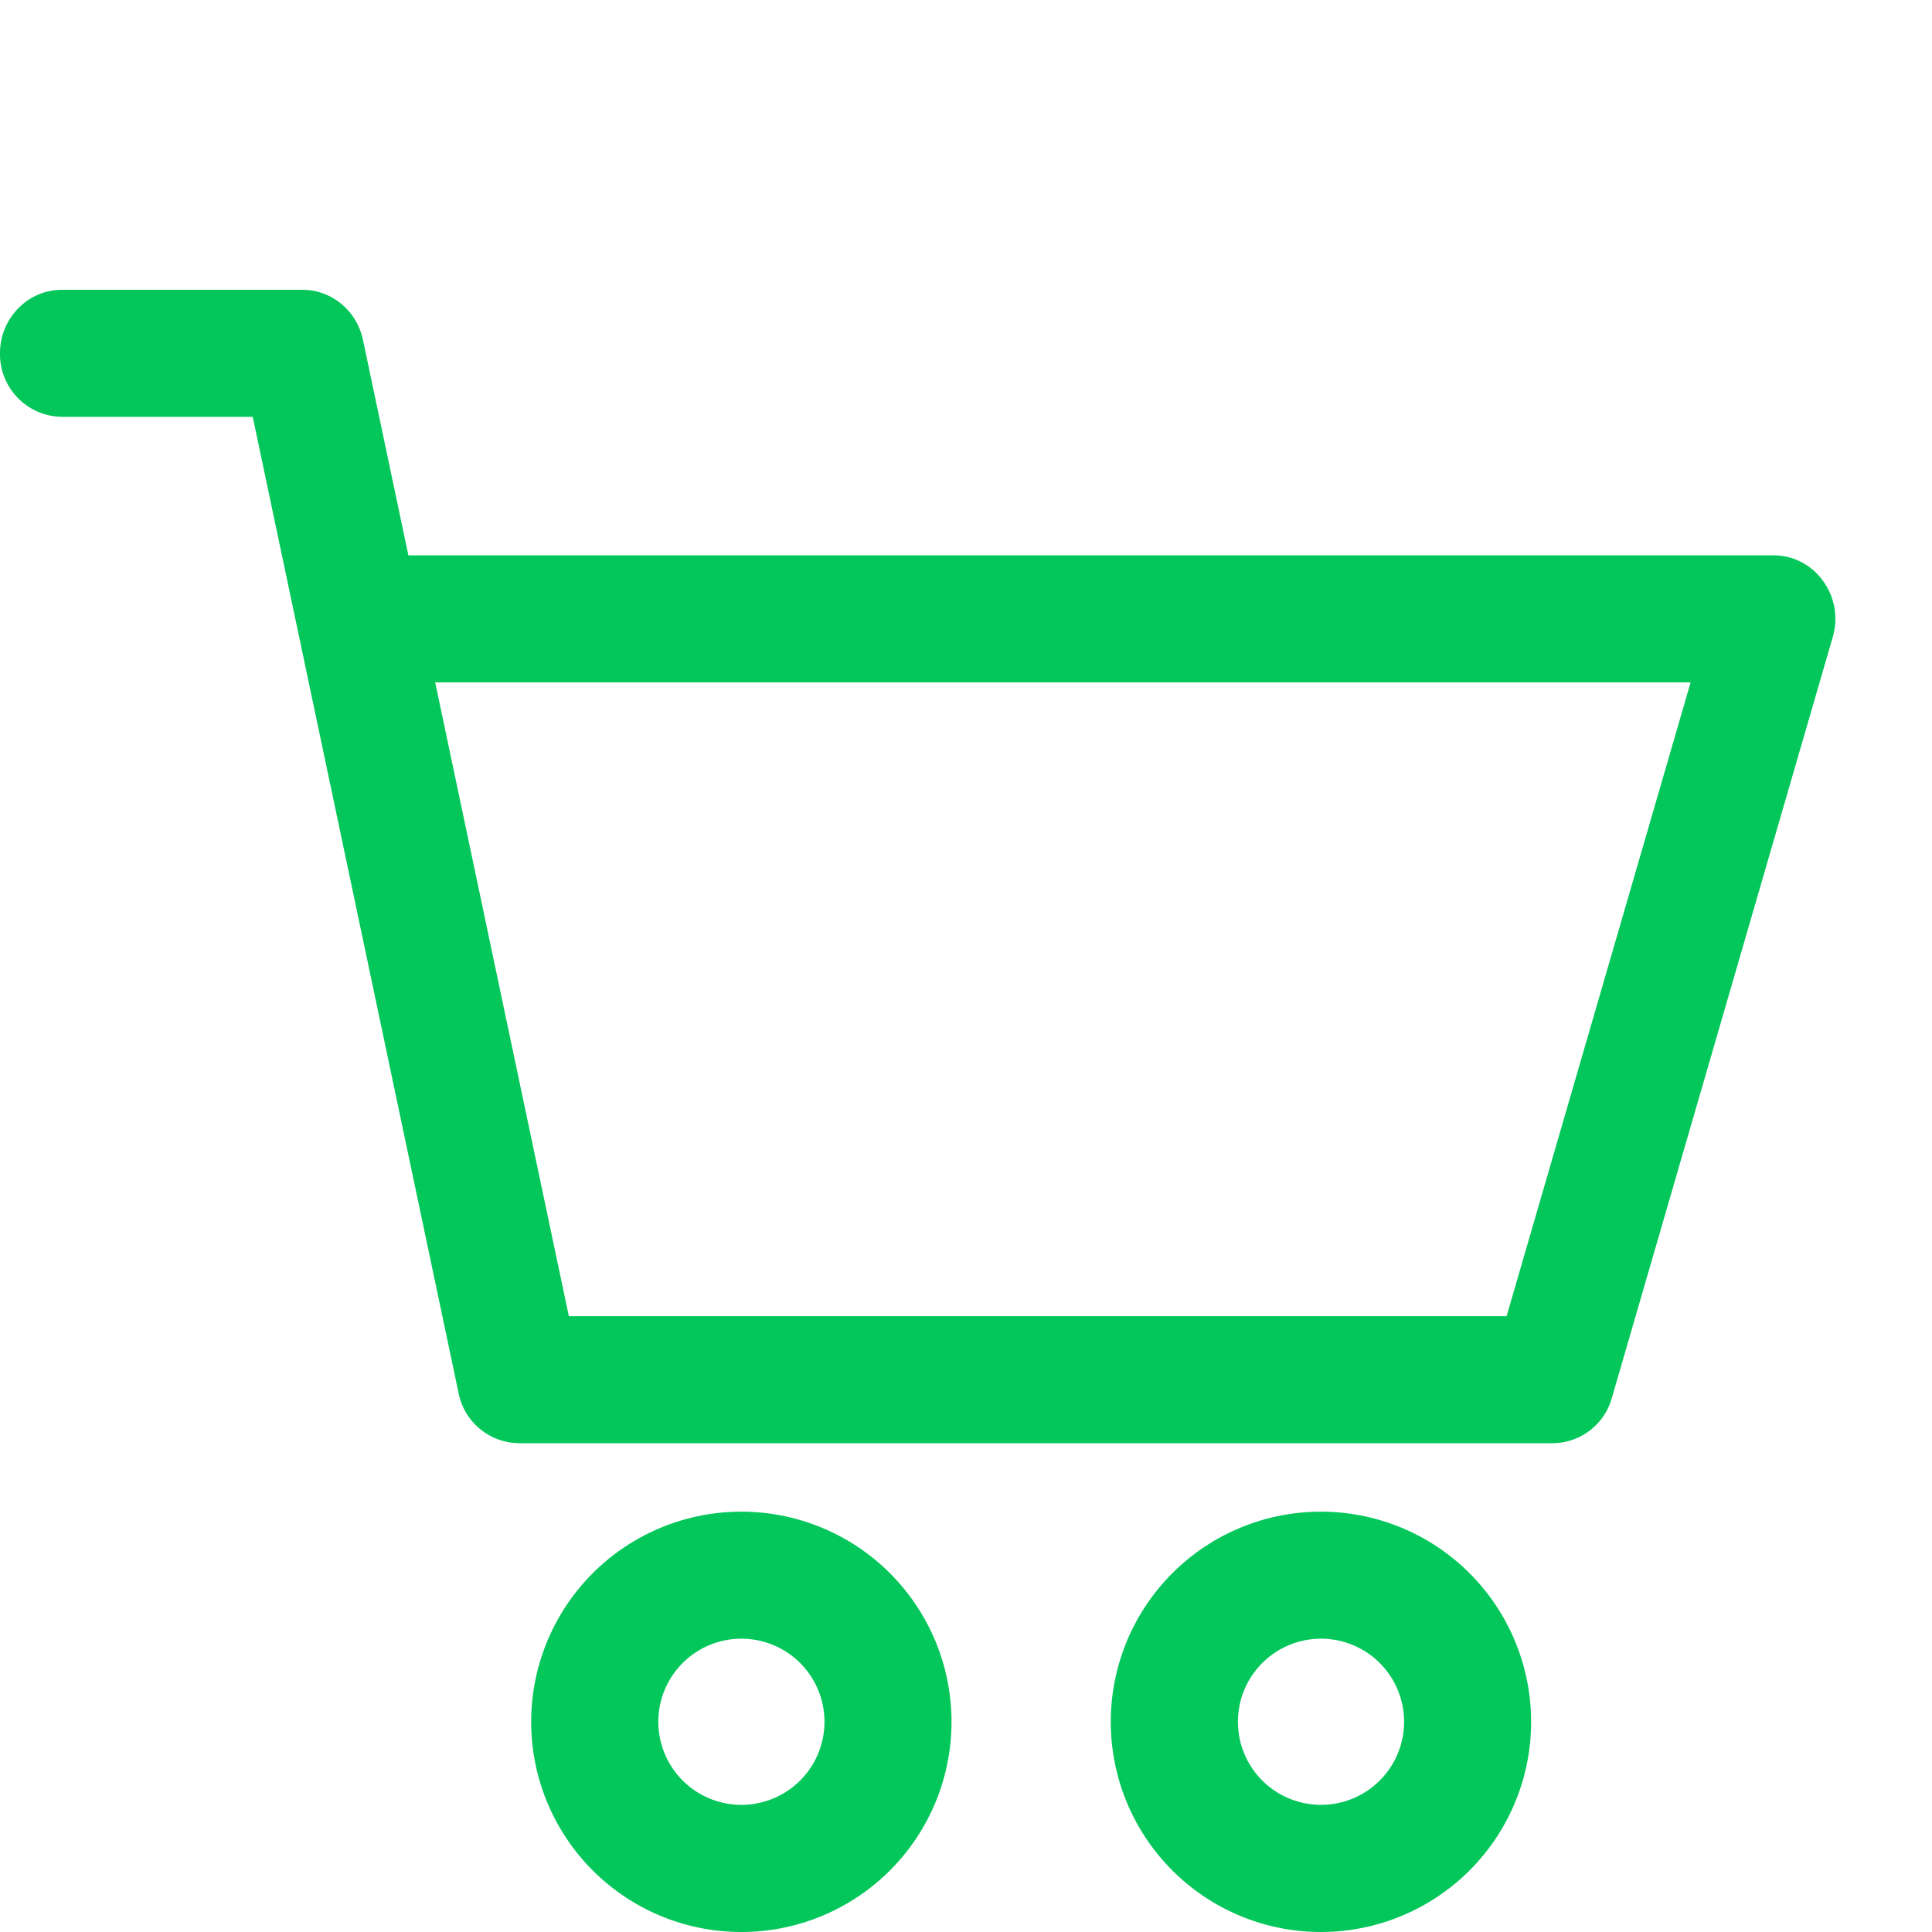 <svg viewBox="0 0 16 16" width="16" height="16" fill="none" xmlns="http://www.w3.org/2000/svg">
    <path fill-rule="evenodd" fill="#03c75a" d="M6.14 12.519A1.74 1.74 0 116.139 16a1.74 1.74 0 01.001-3.481zm4.8 0A1.74 1.74 0 1110.939 16a1.74 1.74 0 01.001-3.481zm-4.8 1.052a.688.688 0 100 1.376.688.688 0 000-1.376zm4.8 0a.688.688 0 100 1.376.688.688 0 000-1.376zM2.506 2.4c.24 0 .449.173.5.415l.376 1.784h11.306c.342 0 .588.34.49.677l-1.829 6.3a.512.512 0 01-.49.376h-8.56a.515.515 0 01-.501-.414L2.093 3.452H.512A.519.519 0 010 2.926c0-.29.23-.526.512-.526zM14 5.651H3.604L4.711 10.9h7.766l1.524-5.249z"></path>
</svg>


